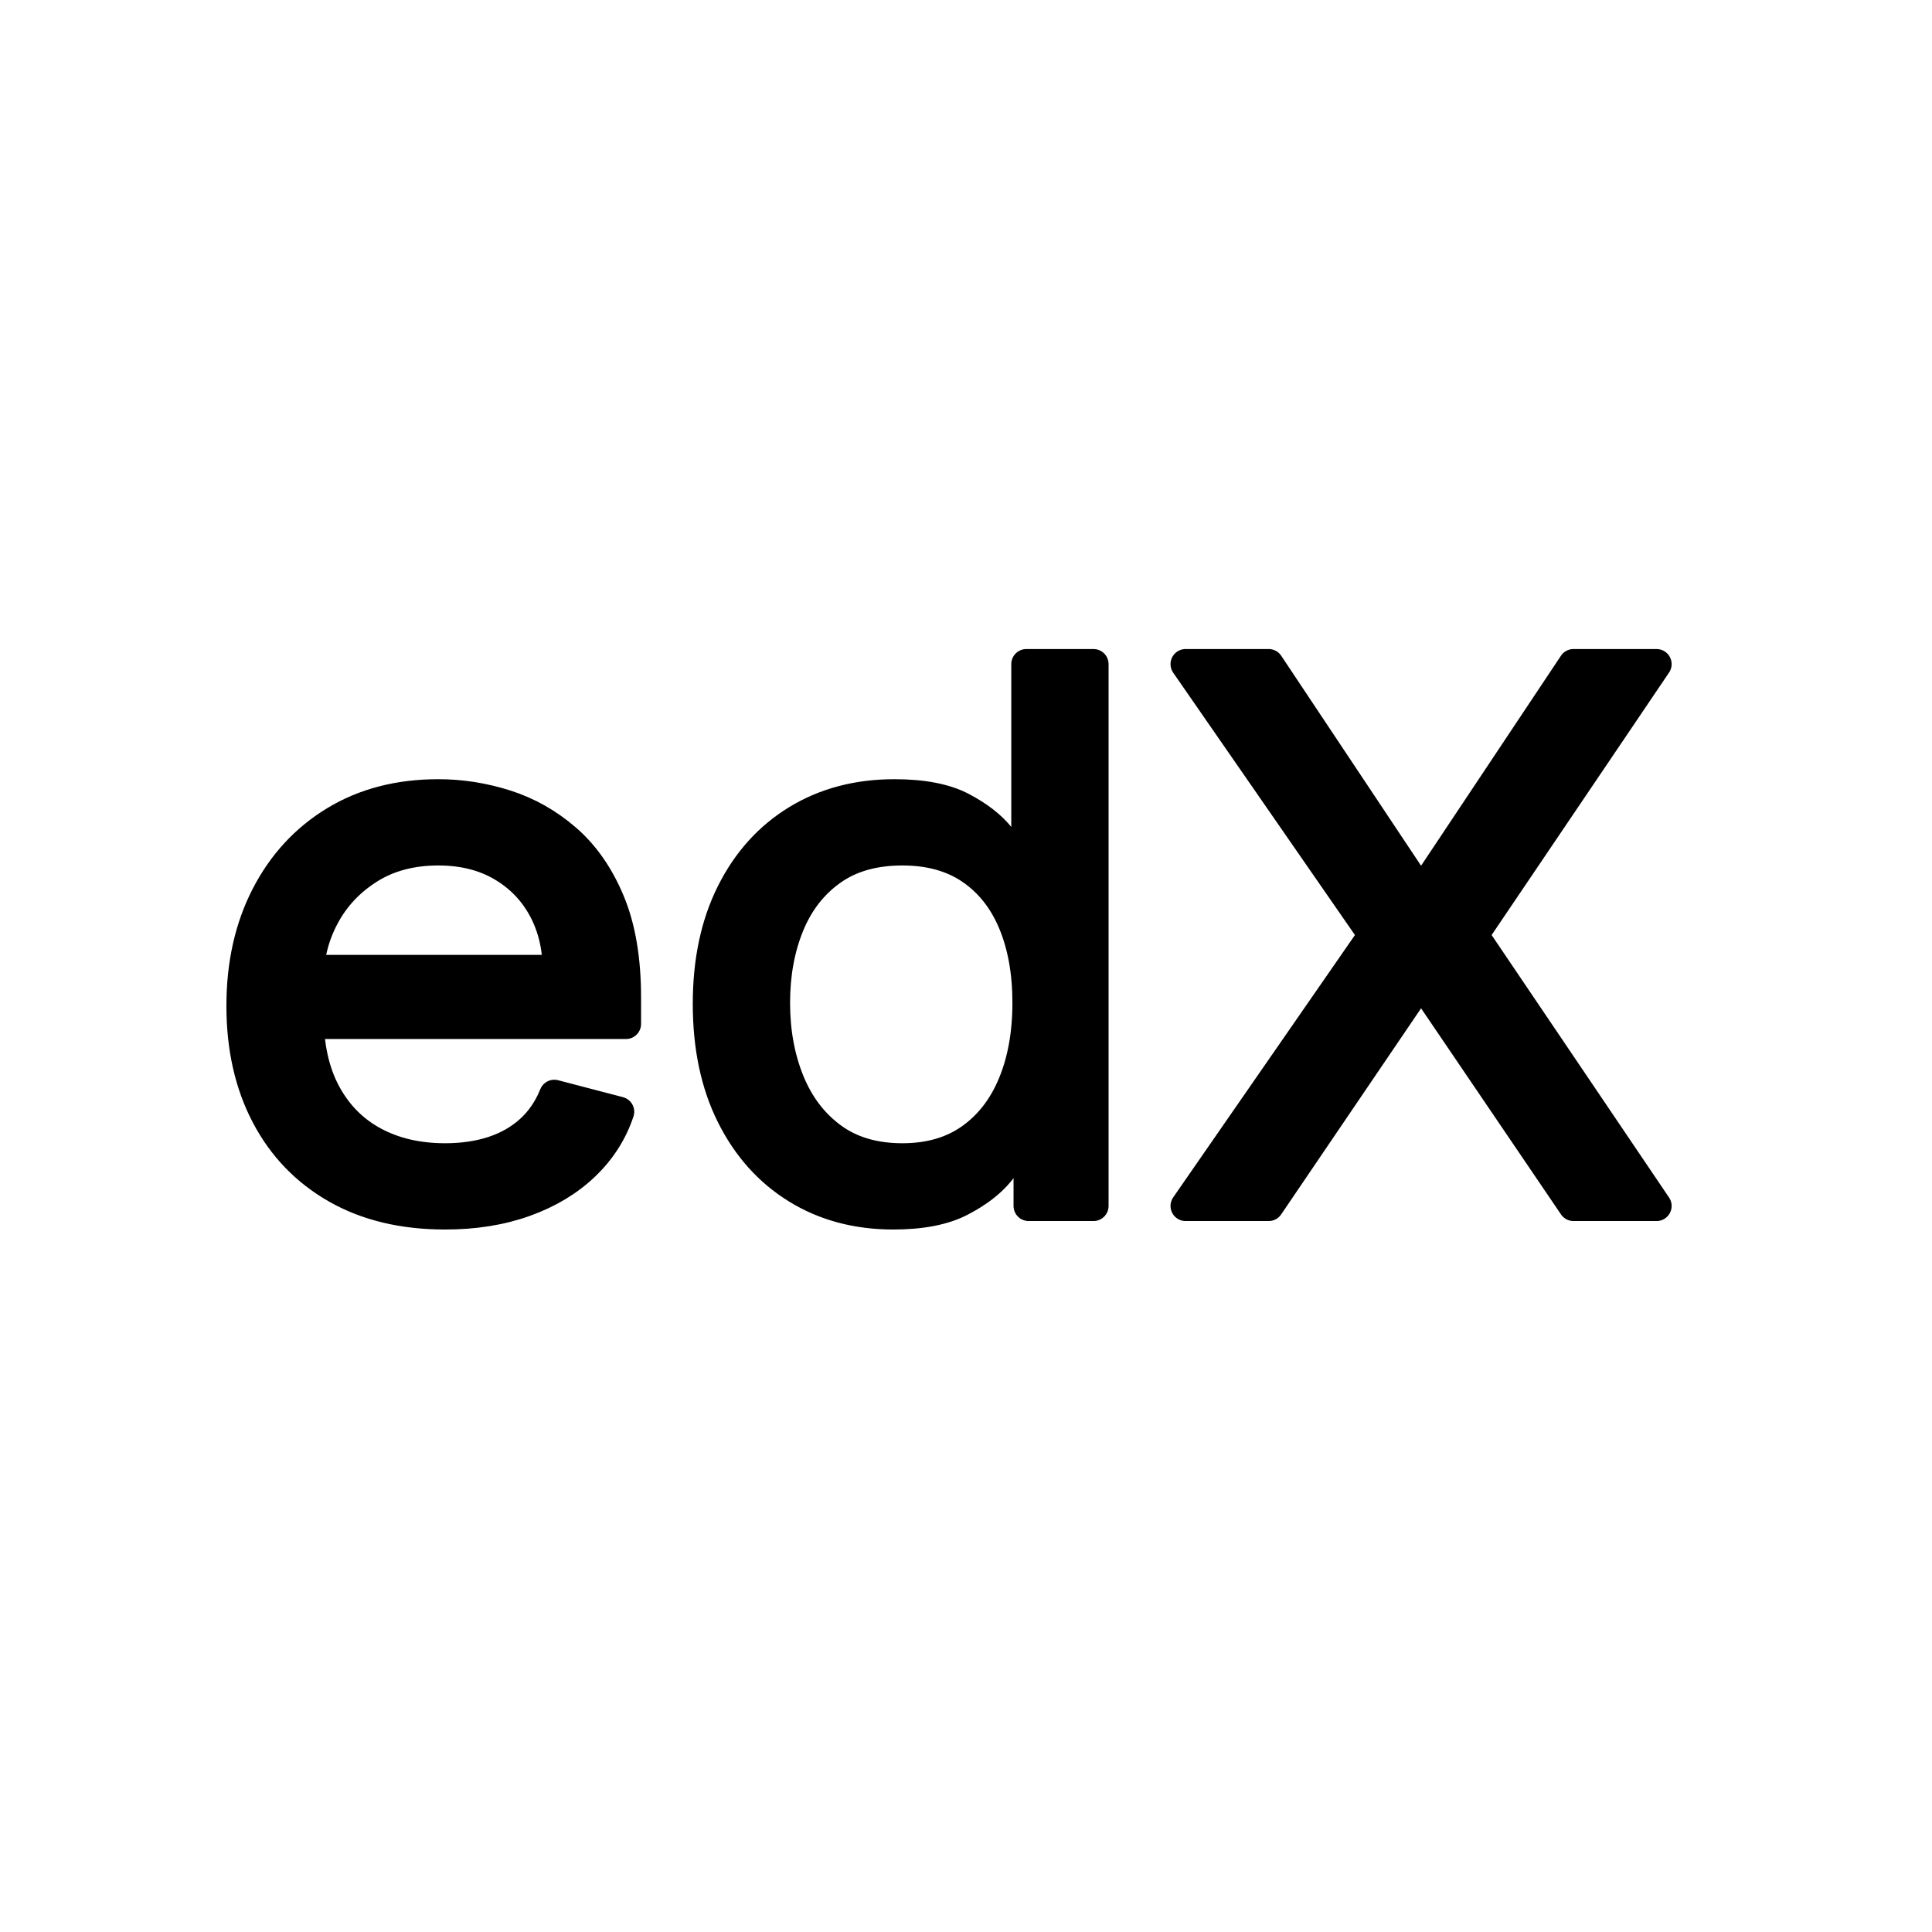 ﻿<?xml version="1.0" encoding="utf-8"?>
<svg version="1.1" viewBox="0 0 192 192" width="192" height="192" style="stroke:none;stroke-linecap:butt;stroke-linejoin:miter;stroke-width:1;stroke-dasharray:none;fill:#000000;fill-opacity:1;fill-rule:evenodd" font-family="Arial" font-size="15px" xmlns:xlink="http://www.w3.org/1999/xlink" xmlns="http://www.w3.org/2000/svg">
  <path id="Text" d="M44.235,120.688C40.052,120.688 36.449,119.824 33.425,118.098C30.401,116.371 28.074,113.952 26.445,110.841C24.815,107.73 24,104.106 24,99.969C24,95.833 24.815,92.183 26.445,89.019C28.074,85.855 30.354,83.383 33.284,81.604C36.213,79.825 39.638,78.936 43.556,78.936C45.817,78.936 48.05,79.286 50.254,79.987C52.459,80.689 54.465,81.823 56.274,83.392C58.082,84.961 59.524,87.034 60.597,89.61C61.672,92.187 62.208,95.359 62.208,99.128L62.208,101.757L28.748,101.757L28.748,96.394L55.426,96.394C55.426,94.115 54.941,92.082 53.97,90.294C53,88.506 51.625,87.095 49.844,86.061C48.064,85.027 45.968,84.51 43.556,84.51C40.9,84.51 38.606,85.119 36.675,86.337C34.744,87.555 33.26,89.137 32.224,91.083C31.188,93.028 30.669,95.114 30.669,97.34L30.669,100.916C30.669,103.966 31.239,106.547 32.379,108.659C33.519,110.771 35.106,112.375 37.141,113.47C39.176,114.566 41.54,115.114 44.235,115.114C45.987,115.114 47.574,114.881 48.996,114.417C50.419,113.952 51.648,113.251 52.685,112.314C53.721,111.376 54.522,110.206 55.087,108.803L61.53,110.486C60.852,112.519 59.712,114.303 58.111,115.837C56.509,117.37 54.531,118.562 52.176,119.412C49.821,120.263 47.174,120.688 44.235,120.688zM88.773,120.688C85.156,120.688 81.963,119.833 79.193,118.124C76.424,116.415 74.257,113.996 72.693,110.867C71.129,107.739 70.347,104.036 70.347,99.759C70.347,95.517 71.129,91.836 72.693,88.716C74.257,85.596 76.433,83.186 79.221,81.486C82.01,79.786 85.231,78.936 88.886,78.936C91.713,78.936 93.95,79.37 95.598,80.237C97.247,81.105 98.509,82.086 99.385,83.182C100.261,84.277 100.944,85.176 101.434,85.877L101.999,85.877L101.999,66L108.669,66L108.669,119.846L102.225,119.846L102.225,113.641L101.434,113.641C100.944,114.377 100.247,115.302 99.343,116.415C98.439,117.528 97.148,118.518 95.471,119.386C93.794,120.254 91.562,120.688 88.773,120.688zM89.678,115.114C92.353,115.114 94.614,114.461 96.46,113.155C98.307,111.849 99.71,110.035 100.671,107.712C101.632,105.39 102.112,102.704 102.112,99.654C102.112,96.639 101.641,93.997 100.699,91.727C99.757,89.457 98.363,87.687 96.517,86.416C94.671,85.145 92.391,84.51 89.678,84.51C86.852,84.51 84.501,85.18 82.627,86.521C80.752,87.862 79.349,89.676 78.416,91.963C77.483,94.251 77.017,96.814 77.017,99.654C77.017,102.528 77.493,105.136 78.444,107.476C79.396,109.816 80.809,111.674 82.683,113.05C84.558,114.426 86.889,115.114 89.678,115.114zM126.078,66L140.999,88.401L141.451,88.401L156.373,66L164.625,66L146.425,92.923L164.625,119.846L156.373,119.846L141.451,97.866L140.999,97.866L126.078,119.846L117.825,119.846L136.477,92.923L117.825,66z" style="stroke:#000000;stroke-linecap:round;stroke-linejoin:round;stroke-width:3;" />
</svg>